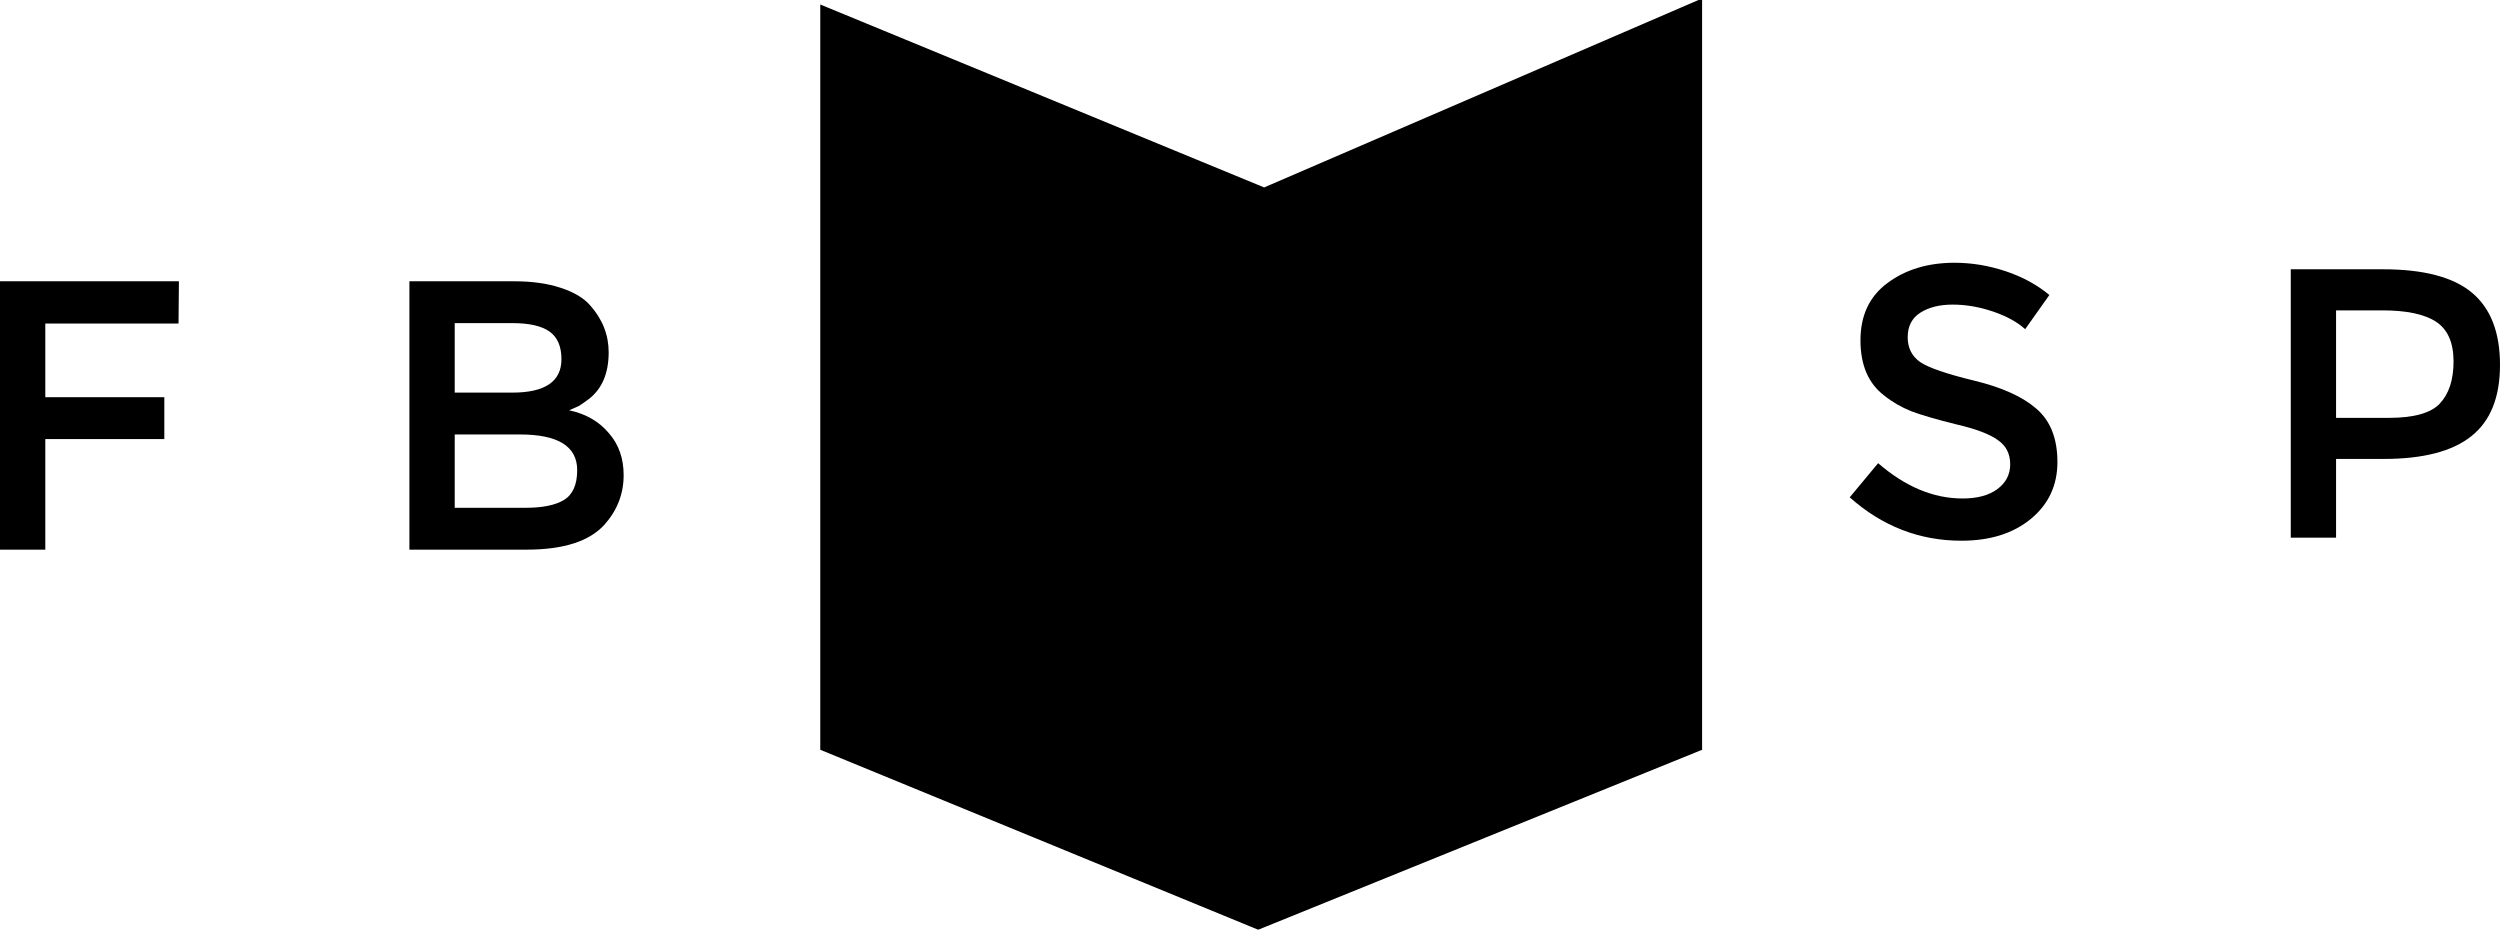 <?xml version="1.0" encoding="UTF-8" standalone="no"?>
<!-- Created with Inkscape (http://www.inkscape.org/) -->

<svg
   xmlns:dc="http://purl.org/dc/elements/1.1/"
   xmlns:cc="http://creativecommons.org/ns#"
   xmlns:rdf="http://www.w3.org/1999/02/22-rdf-syntax-ns#"
   xmlns:svg="http://www.w3.org/2000/svg"
   xmlns="http://www.w3.org/2000/svg"
   xmlns:sodipodi="http://sodipodi.sourceforge.net/DTD/sodipodi-0.dtd"
   xmlns:inkscape="http://www.inkscape.org/namespaces/inkscape"
   width="416.755"
   height="154.95"
   id="svg2"
   version="1.1"
   inkscape:version="0.48.2 r9819"
   sodipodi:docname="LOGO-FBSP.svg">
  <defs
     id="defs4" />
  <sodipodi:namedview
     id="base"
     pagecolor="#ffffff"
     bordercolor="#666666"
     borderopacity="1.0"
     inkscape:pageopacity="0.0"
     inkscape:pageshadow="2"
     inkscape:zoom="0.70710678"
     inkscape:cx="227.7078"
     inkscape:cy="99.480428"
     inkscape:document-units="px"
     inkscape:current-layer="layer1"
     showgrid="false"
     inkscape:window-width="1366"
     inkscape:window-height="724"
     inkscape:window-x="0"
     inkscape:window-y="0"
     inkscape:window-maximized="0"
     units="mm"
     fit-margin-top="0"
     fit-margin-left="0"
     fit-margin-right="0"
     fit-margin-bottom="0" />
  <g
     inkscape:label="Calque 1"
     inkscape:groupmode="layer"
     id="layer1"
     transform="translate(-90.939,-658.306)">
    <g
       transform="translate(321.012,270.408)"
       style="font-size:40px;font-style:normal;font-weight:normal;line-height:125%;letter-spacing:0px;word-spacing:0px;fill:#000000;fill-opacity:1;stroke:none;font-family:Sans"
       id="flowRoot3147">
      <path
         d="m 95.431,438.676 c -2.176,4e-5 -3.968,0.448 -5.376,1.344 -1.408,0.896 -2.112,2.261 -2.112,4.096 -1.2e-5,1.792 0.704,3.179 2.112,4.16 1.408,0.939 4.395,1.963 8.96,3.072 4.608,1.109 8.064,2.667 10.368,4.672 2.347,2.005 3.52,4.971 3.52,8.896 -4e-5,3.883 -1.472,7.04 -4.416,9.472 -2.944,2.432 -6.805,3.648 -11.584,3.648 -6.997,0 -13.205,-2.411 -18.624,-7.232 l 4.736,-5.696 c 4.523,3.925 9.216,5.888 14.08,5.888 2.432,1e-5 4.352,-0.512 5.76,-1.536 1.451,-1.067 2.176,-2.453 2.176,-4.16 -3e-5,-1.749 -0.683,-3.093 -2.048,-4.032 -1.323,-0.981 -3.627,-1.856 -6.912,-2.624 -3.285,-0.811 -5.781,-1.536 -7.488,-2.176 -1.707,-0.683 -3.221,-1.557 -4.544,-2.624 -2.645,-2.005 -3.968,-5.077 -3.968,-9.216 -4e-6,-4.139 1.493,-7.317 4.48,-9.536 3.029,-2.261 6.763,-3.392 11.2,-3.392 2.859,5e-5 5.696,0.469 8.512,1.408 2.816,0.939 5.248,2.261 7.296,3.968 l -4.032,5.696 c -1.323,-1.195 -3.115,-2.176 -5.376,-2.944 -2.261,-0.768 -4.501,-1.152 -6.72,-1.152"
         style="font-size:64px;font-variant:normal;font-stretch:normal;text-align:start;line-height:117%;letter-spacing:6px;text-anchor:start;fill:#000000;font-family:Montserrat;-inkscape-font-specification:Montserrat"
         id="path2992" />
      <path
         d="m 167.162,432.788 c 6.784,5e-5 11.733,1.301 14.848,3.904 3.115,2.603 4.672,6.613 4.672,12.032 -4e-5,5.419 -1.6,9.387 -4.8,11.904 -3.157,2.517 -8.021,3.776 -14.592,3.776 l -7.936,0 0,13.12 -7.552,0 0,-44.736 15.36,0 m 0.96,24.768 c 4.181,2e-5 7.019,-0.789 8.512,-2.368 1.536,-1.621 2.304,-3.968 2.304,-7.04 -3e-5,-3.115 -0.96,-5.312 -2.88,-6.592 -1.92,-1.28 -4.928,-1.92 -9.024,-1.92 l -7.68,0 0,17.92 8.768,0"
         style="font-size:64px;font-variant:normal;font-stretch:normal;text-align:start;line-height:117%;letter-spacing:6px;text-anchor:start;fill:#000000;font-family:Montserrat;-inkscape-font-specification:Montserrat"
         id="path2994" />
    </g>
    <path
       sodipodi:nodetypes="ccccccc"
       inkscape:connector-curvature="0"
       id="path3994"
       d="m 228.176,659.796 0,123.165 72.509,29.798 73.502,-29.798 0,-124.159 -72.509,31.288 z"
       style="fill:#000000;stroke:#000000;stroke-width:0.993px;stroke-linecap:butt;stroke-linejoin:miter;stroke-opacity:1" />
    <g
       transform="translate(9.012,272.408)"
       style="font-size:40px;font-style:normal;font-weight:normal;text-align:start;line-height:125%;letter-spacing:0px;word-spacing:0px;text-anchor:start;fill:#000000;fill-opacity:1;stroke:none;font-family:Sans"
       id="flowRoot3928">
      <path
         d="m 89.479,439.828 0,12.288 19.84,0 0,6.976 -19.84,0 0,18.432 -7.552,0 0,-44.736 29.824,0 -0.064,7.04 -22.208,0"
         style="font-size:64px;font-variant:normal;font-stretch:normal;line-height:117%;letter-spacing:6px;fill:#000000;font-family:Montserrat;-inkscape-font-specification:Montserrat"
         id="path2997" />
      <path
         d="m 169.761,477.524 -19.584,0 0,-44.736 17.408,0 c 3.029,5e-5 5.632,0.363 7.808,1.088 2.219,0.725 3.861,1.707 4.928,2.944 2.048,2.304 3.072,4.907 3.072,7.808 -4e-5,3.499 -1.109,6.101 -3.328,7.808 -0.811,0.597 -1.365,0.981 -1.664,1.152 -0.299,0.128 -0.832,0.363 -1.6,0.704 2.773,0.597 4.971,1.856 6.592,3.776 1.664,1.877 2.496,4.224 2.496,7.04 -4e-5,3.115 -1.067,5.867 -3.2,8.256 -2.517,2.773 -6.827,4.16 -12.928,4.16 m -12.032,-26.176 9.6,0 c 5.461,3e-5 8.192,-1.856 8.192,-5.568 -3e-5,-2.133 -0.661,-3.669 -1.984,-4.608 -1.323,-0.939 -3.371,-1.408 -6.144,-1.408 l -9.664,0 0,11.584 m 0,19.2 11.84,0 c 2.773,10e-6 4.885,-0.427 6.336,-1.28 1.493,-0.896 2.24,-2.56 2.24,-4.992 -3e-5,-3.968 -3.179,-5.952 -9.536,-5.952 l -10.88,0 0,12.224"
         style="font-size:64px;font-variant:normal;font-stretch:normal;line-height:117%;letter-spacing:6px;fill:#000000;font-family:Montserrat;-inkscape-font-specification:Montserrat"
         id="path2999" />
    </g>
  </g>
</svg>
